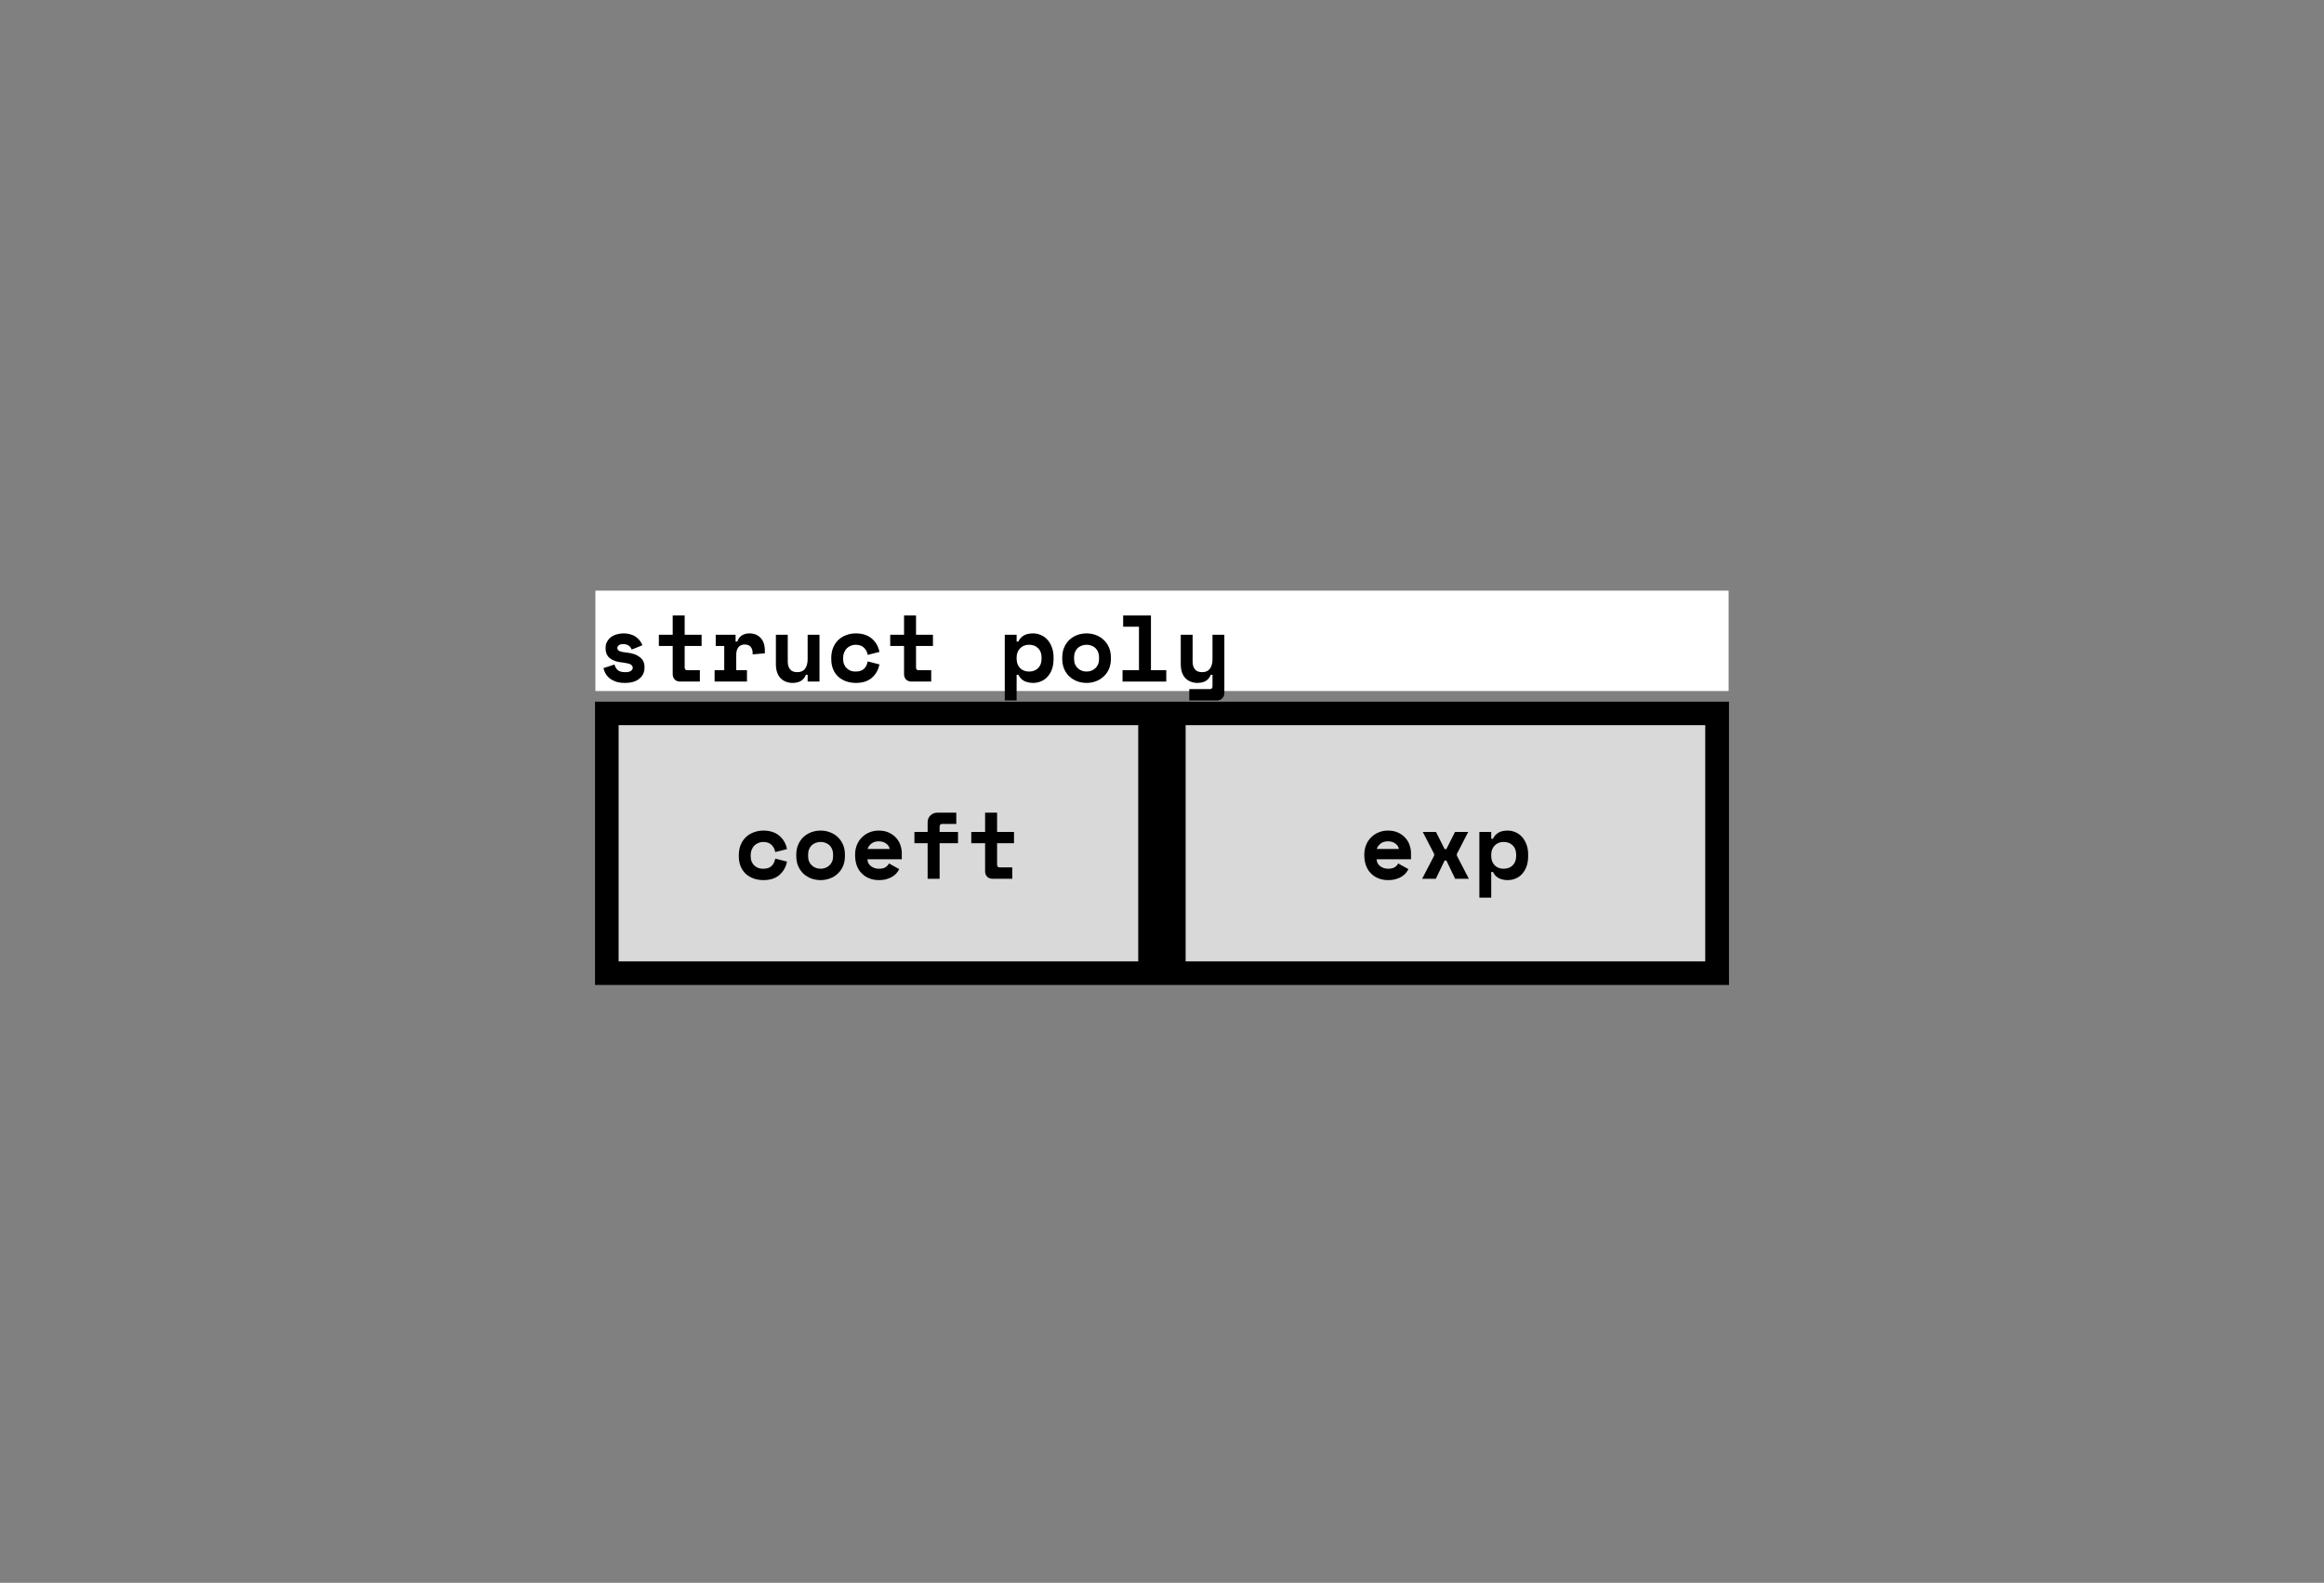 <svg xmlns="http://www.w3.org/2000/svg" xmlns:xlink="http://www.w3.org/1999/xlink" width="392" zoomAndPan="magnify" viewBox="0 0 294 200.25" height="267" preserveAspectRatio="xMidYMid meet" version="1.0"><rect x="0" y="0" width="294" height="200.25" fill="#808080" stroke="none"/><defs><g/><clipPath id="0dbcf83314"><path d="M 75.27 74.719 L 218.73 74.719 L 218.73 87.422 L 75.27 87.422 Z M 75.27 74.719 " clip-rule="nonzero"/></clipPath><clipPath id="276a5c66a9"><path d="M 75.27 88.758 L 147 88.758 L 147 124.625 L 75.27 124.625 Z M 75.27 88.758 " clip-rule="nonzero"/></clipPath><clipPath id="faf0888aaf"><path d="M 147 88.758 L 218.73 88.758 L 218.73 124.625 L 147 124.625 Z M 147 88.758 " clip-rule="nonzero"/></clipPath></defs><g clip-path="url(#0dbcf83314)"><path fill="#ffffff" d="M 75.32 74.719 L 218.68 74.719 L 218.68 87.422 L 75.32 87.422 L 75.32 74.719 " fill-opacity="1" fill-rule="nonzero"/></g><g clip-path="url(#276a5c66a9)"><path stroke-linecap="butt" transform="matrix(0.747, 0, 0, 0.747, 75.269, 88.759)" fill-opacity="1" fill="#d9d9d9" fill-rule="nonzero" stroke-linejoin="miter" d="M 0.001 -0.002 L 96 -0.002 L 96 48 L 0.001 48 L 0.001 -0.002 " stroke="#000000" stroke-width="8" stroke-opacity="1" stroke-miterlimit="4"/></g><g fill="#000000" fill-opacity="1"><g transform="translate(92.84, 111.175)"><g><path d="M 6.719 -2.172 C 6.582 -1.473 6.258 -0.906 5.75 -0.469 C 5.25 -0.039 4.578 0.172 3.734 0.172 C 3.297 0.172 2.883 0.102 2.5 -0.031 C 2.125 -0.164 1.797 -0.359 1.516 -0.609 C 1.234 -0.867 1.016 -1.188 0.859 -1.562 C 0.703 -1.938 0.625 -2.363 0.625 -2.844 L 0.625 -2.984 C 0.625 -3.461 0.703 -3.895 0.859 -4.281 C 1.016 -4.664 1.234 -4.992 1.516 -5.266 C 1.805 -5.535 2.141 -5.738 2.516 -5.875 C 2.891 -6.02 3.297 -6.094 3.734 -6.094 C 4.555 -6.094 5.223 -5.879 5.734 -5.453 C 6.254 -5.023 6.582 -4.457 6.719 -3.75 L 5.234 -3.375 C 5.18 -3.719 5.031 -4.016 4.781 -4.266 C 4.531 -4.523 4.172 -4.656 3.703 -4.656 C 3.484 -4.656 3.281 -4.613 3.094 -4.531 C 2.906 -4.457 2.738 -4.348 2.594 -4.203 C 2.445 -4.055 2.332 -3.875 2.25 -3.656 C 2.164 -3.445 2.125 -3.211 2.125 -2.953 L 2.125 -2.875 C 2.125 -2.613 2.164 -2.379 2.25 -2.172 C 2.332 -1.973 2.445 -1.805 2.594 -1.672 C 2.738 -1.535 2.906 -1.43 3.094 -1.359 C 3.281 -1.297 3.484 -1.266 3.703 -1.266 C 4.172 -1.266 4.523 -1.379 4.766 -1.609 C 5.004 -1.836 5.16 -2.148 5.234 -2.547 Z M 6.719 -2.172 "/></g></g></g><g fill="#000000" fill-opacity="1"><g transform="translate(100.156, 111.175)"><g><path d="M 6.734 -2.891 C 6.734 -2.398 6.648 -1.961 6.484 -1.578 C 6.316 -1.203 6.086 -0.883 5.797 -0.625 C 5.516 -0.363 5.188 -0.164 4.812 -0.031 C 4.445 0.102 4.062 0.172 3.656 0.172 C 3.25 0.172 2.859 0.102 2.484 -0.031 C 2.117 -0.164 1.789 -0.363 1.5 -0.625 C 1.219 -0.883 0.992 -1.203 0.828 -1.578 C 0.66 -1.961 0.578 -2.398 0.578 -2.891 L 0.578 -3.031 C 0.578 -3.52 0.66 -3.953 0.828 -4.328 C 0.992 -4.711 1.219 -5.035 1.5 -5.297 C 1.789 -5.555 2.117 -5.754 2.484 -5.891 C 2.859 -6.023 3.25 -6.094 3.656 -6.094 C 4.062 -6.094 4.445 -6.023 4.812 -5.891 C 5.188 -5.754 5.516 -5.555 5.797 -5.297 C 6.086 -5.035 6.316 -4.711 6.484 -4.328 C 6.648 -3.953 6.734 -3.52 6.734 -3.031 Z M 3.656 -1.266 C 3.875 -1.266 4.078 -1.301 4.266 -1.375 C 4.453 -1.445 4.617 -1.551 4.766 -1.688 C 4.91 -1.82 5.023 -1.984 5.109 -2.172 C 5.191 -2.367 5.234 -2.594 5.234 -2.844 L 5.234 -3.078 C 5.234 -3.328 5.191 -3.551 5.109 -3.75 C 5.023 -3.945 4.91 -4.113 4.766 -4.25 C 4.617 -4.383 4.453 -4.484 4.266 -4.547 C 4.078 -4.617 3.875 -4.656 3.656 -4.656 C 3.438 -4.656 3.234 -4.617 3.047 -4.547 C 2.859 -4.484 2.691 -4.383 2.547 -4.25 C 2.398 -4.113 2.285 -3.945 2.203 -3.75 C 2.117 -3.551 2.078 -3.328 2.078 -3.078 L 2.078 -2.844 C 2.078 -2.594 2.117 -2.367 2.203 -2.172 C 2.285 -1.984 2.398 -1.82 2.547 -1.688 C 2.691 -1.551 2.859 -1.445 3.047 -1.375 C 3.234 -1.301 3.438 -1.266 3.656 -1.266 Z M 3.656 -1.266 "/></g></g></g><g fill="#000000" fill-opacity="1"><g transform="translate(107.473, 111.175)"><g><path d="M 2.266 -2.469 C 2.266 -2.301 2.301 -2.141 2.375 -1.984 C 2.457 -1.836 2.562 -1.711 2.688 -1.609 C 2.82 -1.504 2.973 -1.422 3.141 -1.359 C 3.316 -1.297 3.5 -1.266 3.688 -1.266 C 4.062 -1.266 4.348 -1.328 4.547 -1.453 C 4.754 -1.586 4.898 -1.75 4.984 -1.938 L 6.281 -1.219 C 6.207 -1.062 6.102 -0.898 5.969 -0.734 C 5.844 -0.578 5.676 -0.43 5.469 -0.297 C 5.27 -0.16 5.023 -0.051 4.734 0.031 C 4.441 0.125 4.102 0.172 3.719 0.172 C 3.27 0.172 2.863 0.098 2.5 -0.047 C 2.133 -0.191 1.816 -0.398 1.547 -0.672 C 1.273 -0.941 1.066 -1.27 0.922 -1.656 C 0.773 -2.051 0.703 -2.492 0.703 -2.984 L 0.703 -3.062 C 0.703 -3.508 0.781 -3.922 0.938 -4.297 C 1.094 -4.672 1.305 -4.988 1.578 -5.25 C 1.848 -5.52 2.164 -5.727 2.531 -5.875 C 2.895 -6.02 3.281 -6.094 3.688 -6.094 C 4.195 -6.094 4.633 -6.004 5 -5.828 C 5.375 -5.648 5.68 -5.422 5.922 -5.141 C 6.16 -4.867 6.332 -4.566 6.438 -4.234 C 6.551 -3.898 6.609 -3.582 6.609 -3.281 L 6.609 -2.469 Z M 3.688 -4.734 C 3.301 -4.734 2.988 -4.633 2.75 -4.438 C 2.508 -4.238 2.352 -4.016 2.281 -3.766 L 5.078 -3.766 C 5.035 -4.047 4.883 -4.273 4.625 -4.453 C 4.375 -4.641 4.062 -4.734 3.688 -4.734 Z M 3.688 -4.734 "/></g></g></g><g fill="#000000" fill-opacity="1"><g transform="translate(114.789, 111.175)"><g><path d="M 0.891 -5.922 L 2.562 -5.922 L 2.562 -7.141 C 2.562 -7.484 2.676 -7.77 2.906 -8 C 3.145 -8.238 3.438 -8.359 3.781 -8.359 L 6.188 -8.359 L 6.188 -6.938 L 4.406 -6.938 C 4.188 -6.938 4.078 -6.816 4.078 -6.578 L 4.078 -5.922 L 6.406 -5.922 L 6.406 -4.5 L 4.078 -4.5 L 4.078 0 L 2.562 0 L 2.562 -4.5 L 0.891 -4.5 Z M 0.891 -5.922 "/></g></g></g><g fill="#000000" fill-opacity="1"><g transform="translate(122.106, 111.175)"><g><path d="M 0.766 -5.922 L 2.516 -5.922 L 2.516 -8.359 L 4.031 -8.359 L 4.031 -5.922 L 6.172 -5.922 L 6.172 -4.5 L 4.031 -4.5 L 4.031 -1.797 C 4.031 -1.555 4.133 -1.438 4.344 -1.438 L 5.953 -1.438 L 5.953 0 L 3.438 0 C 3.164 0 2.941 -0.086 2.766 -0.266 C 2.598 -0.441 2.516 -0.664 2.516 -0.938 L 2.516 -4.5 L 0.766 -4.5 Z M 0.766 -5.922 "/></g></g></g><g clip-path="url(#faf0888aaf)"><path stroke-linecap="butt" transform="matrix(0.747, 0, 0, 0.747, 147, 88.759)" fill-opacity="1" fill="#d9d9d9" fill-rule="nonzero" stroke-linejoin="miter" d="M 0 -0.002 L 95.999 -0.002 L 95.999 48 L 0 48 L 0 -0.002 " stroke="#000000" stroke-width="8" stroke-opacity="1" stroke-miterlimit="4"/></g><g fill="#000000" fill-opacity="1"><g transform="translate(171.891, 111.175)"><g><path d="M 2.266 -2.469 C 2.266 -2.301 2.301 -2.141 2.375 -1.984 C 2.457 -1.836 2.562 -1.711 2.688 -1.609 C 2.82 -1.504 2.973 -1.422 3.141 -1.359 C 3.316 -1.297 3.5 -1.266 3.688 -1.266 C 4.062 -1.266 4.348 -1.328 4.547 -1.453 C 4.754 -1.586 4.898 -1.75 4.984 -1.938 L 6.281 -1.219 C 6.207 -1.062 6.102 -0.898 5.969 -0.734 C 5.844 -0.578 5.676 -0.43 5.469 -0.297 C 5.27 -0.16 5.023 -0.051 4.734 0.031 C 4.441 0.125 4.102 0.172 3.719 0.172 C 3.27 0.172 2.863 0.098 2.5 -0.047 C 2.133 -0.191 1.816 -0.398 1.547 -0.672 C 1.273 -0.941 1.066 -1.27 0.922 -1.656 C 0.773 -2.051 0.703 -2.492 0.703 -2.984 L 0.703 -3.062 C 0.703 -3.508 0.781 -3.922 0.938 -4.297 C 1.094 -4.672 1.305 -4.988 1.578 -5.25 C 1.848 -5.52 2.164 -5.727 2.531 -5.875 C 2.895 -6.02 3.281 -6.094 3.688 -6.094 C 4.195 -6.094 4.633 -6.004 5 -5.828 C 5.375 -5.648 5.68 -5.422 5.922 -5.141 C 6.16 -4.867 6.332 -4.566 6.438 -4.234 C 6.551 -3.898 6.609 -3.582 6.609 -3.281 L 6.609 -2.469 Z M 3.688 -4.734 C 3.301 -4.734 2.988 -4.633 2.75 -4.438 C 2.508 -4.238 2.352 -4.016 2.281 -3.766 L 5.078 -3.766 C 5.035 -4.047 4.883 -4.273 4.625 -4.453 C 4.375 -4.641 4.062 -4.734 3.688 -4.734 Z M 3.688 -4.734 "/></g></g></g><g fill="#000000" fill-opacity="1"><g transform="translate(179.208, 111.175)"><g><path d="M 4.859 -5.922 L 6.531 -5.922 L 5.094 -3.141 L 5.094 -2.922 L 6.609 0 L 4.875 0 L 3.766 -2.312 L 3.547 -2.312 L 2.438 0 L 0.703 0 L 2.219 -2.922 L 2.219 -3.141 L 0.781 -5.922 L 2.453 -5.922 L 3.547 -3.75 L 3.766 -3.75 Z M 4.859 -5.922 "/></g></g></g><g fill="#000000" fill-opacity="1"><g transform="translate(186.524, 111.175)"><g><path d="M 2.125 2.391 L 0.625 2.391 L 0.625 -5.922 L 2.125 -5.922 L 2.125 -5.062 L 2.344 -5.062 C 2.5 -5.395 2.727 -5.648 3.031 -5.828 C 3.332 -6.004 3.723 -6.094 4.203 -6.094 C 4.547 -6.094 4.875 -6.023 5.188 -5.891 C 5.508 -5.754 5.785 -5.555 6.016 -5.297 C 6.254 -5.035 6.441 -4.719 6.578 -4.344 C 6.723 -3.977 6.797 -3.555 6.797 -3.078 L 6.797 -2.859 C 6.797 -2.367 6.727 -1.938 6.594 -1.562 C 6.457 -1.188 6.27 -0.867 6.031 -0.609 C 5.801 -0.359 5.531 -0.164 5.219 -0.031 C 4.906 0.102 4.566 0.172 4.203 0.172 C 3.93 0.172 3.691 0.141 3.484 0.078 C 3.285 0.023 3.113 -0.047 2.969 -0.141 C 2.82 -0.234 2.695 -0.344 2.594 -0.469 C 2.5 -0.594 2.414 -0.723 2.344 -0.859 L 2.125 -0.859 Z M 3.703 -1.266 C 4.172 -1.266 4.551 -1.41 4.844 -1.703 C 5.133 -1.992 5.281 -2.391 5.281 -2.891 L 5.281 -3.031 C 5.281 -3.539 5.133 -3.938 4.844 -4.219 C 4.551 -4.508 4.172 -4.656 3.703 -4.656 C 3.234 -4.656 2.852 -4.504 2.562 -4.203 C 2.27 -3.91 2.125 -3.52 2.125 -3.031 L 2.125 -2.891 C 2.125 -2.398 2.27 -2.004 2.562 -1.703 C 2.852 -1.41 3.234 -1.266 3.703 -1.266 Z M 3.703 -1.266 "/></g></g></g><g fill="#000000" fill-opacity="1"><g transform="translate(75.269, 86.227)"><g><path d="M 2.828 -4.25 C 2.828 -4.062 2.926 -3.926 3.125 -3.844 C 3.32 -3.758 3.68 -3.691 4.203 -3.641 C 4.805 -3.566 5.301 -3.379 5.688 -3.078 C 6.07 -2.785 6.266 -2.375 6.266 -1.844 L 6.266 -1.766 C 6.266 -1.18 6.047 -0.711 5.609 -0.359 C 5.18 -0.004 4.578 0.172 3.797 0.172 C 3.336 0.172 2.941 0.113 2.609 0 C 2.285 -0.125 2.016 -0.273 1.797 -0.453 C 1.586 -0.641 1.426 -0.844 1.312 -1.062 C 1.195 -1.281 1.117 -1.492 1.078 -1.703 L 2.469 -2.156 C 2.531 -1.895 2.66 -1.664 2.859 -1.469 C 3.066 -1.281 3.379 -1.188 3.797 -1.188 C 4.172 -1.188 4.426 -1.242 4.562 -1.359 C 4.707 -1.484 4.781 -1.613 4.781 -1.75 C 4.781 -1.82 4.758 -1.891 4.719 -1.953 C 4.688 -2.023 4.625 -2.094 4.531 -2.156 C 4.438 -2.219 4.305 -2.266 4.141 -2.297 C 3.973 -2.336 3.77 -2.375 3.531 -2.406 C 2.852 -2.457 2.316 -2.629 1.922 -2.922 C 1.535 -3.211 1.344 -3.641 1.344 -4.203 L 1.344 -4.281 C 1.344 -4.57 1.406 -4.828 1.531 -5.047 C 1.656 -5.273 1.82 -5.469 2.031 -5.625 C 2.238 -5.781 2.477 -5.895 2.75 -5.969 C 3.02 -6.051 3.297 -6.094 3.578 -6.094 C 3.953 -6.094 4.273 -6.047 4.547 -5.953 C 4.828 -5.867 5.062 -5.75 5.25 -5.594 C 5.445 -5.445 5.602 -5.285 5.719 -5.109 C 5.844 -4.93 5.938 -4.758 6 -4.594 L 4.641 -4.047 C 4.566 -4.254 4.441 -4.422 4.266 -4.547 C 4.086 -4.672 3.859 -4.734 3.578 -4.734 C 3.328 -4.734 3.141 -4.688 3.016 -4.594 C 2.891 -4.5 2.828 -4.383 2.828 -4.25 Z M 2.828 -4.25 "/></g></g></g><g fill="#000000" fill-opacity="1"><g transform="translate(82.585, 86.227)"><g><path d="M 0.766 -5.922 L 2.516 -5.922 L 2.516 -8.359 L 4.031 -8.359 L 4.031 -5.922 L 6.172 -5.922 L 6.172 -4.5 L 4.031 -4.5 L 4.031 -1.797 C 4.031 -1.555 4.133 -1.438 4.344 -1.438 L 5.953 -1.438 L 5.953 0 L 3.438 0 C 3.164 0 2.941 -0.086 2.766 -0.266 C 2.598 -0.441 2.516 -0.664 2.516 -0.938 L 2.516 -4.5 L 0.766 -4.5 Z M 0.766 -5.922 "/></g></g></g><g fill="#000000" fill-opacity="1"><g transform="translate(89.902, 86.227)"><g><path d="M 0.641 -5.922 L 3.156 -5.922 L 3.156 -5.062 L 3.375 -5.062 C 3.477 -5.395 3.664 -5.648 3.938 -5.828 C 4.207 -6.004 4.531 -6.094 4.906 -6.094 C 5.488 -6.094 5.957 -5.906 6.312 -5.531 C 6.676 -5.164 6.859 -4.602 6.859 -3.844 L 6.859 -3.578 L 5.312 -3.438 L 5.312 -3.609 C 5.312 -3.93 5.227 -4.191 5.062 -4.391 C 4.895 -4.586 4.641 -4.688 4.297 -4.688 C 3.961 -4.688 3.703 -4.57 3.516 -4.344 C 3.328 -4.113 3.234 -3.781 3.234 -3.344 L 3.234 -1.438 L 4.594 -1.438 L 4.594 0 L 0.5 0 L 0.5 -1.438 L 1.719 -1.438 L 1.719 -4.5 L 0.641 -4.5 Z M 0.641 -5.922 "/></g></g></g><g fill="#000000" fill-opacity="1"><g transform="translate(97.218, 86.227)"><g><path d="M 4.953 -5.922 L 6.453 -5.922 L 6.453 0 L 4.953 0 L 4.953 -0.859 L 4.734 -0.859 C 4.473 -0.172 3.906 0.172 3.031 0.172 C 2.738 0.172 2.461 0.117 2.203 0.016 C 1.953 -0.078 1.727 -0.223 1.531 -0.422 C 1.344 -0.617 1.195 -0.863 1.094 -1.156 C 0.988 -1.457 0.938 -1.812 0.938 -2.219 L 0.938 -5.922 L 2.438 -5.922 L 2.438 -2.531 C 2.438 -2.113 2.535 -1.785 2.734 -1.547 C 2.93 -1.305 3.234 -1.188 3.641 -1.188 C 4.086 -1.188 4.414 -1.332 4.625 -1.625 C 4.844 -1.914 4.953 -2.316 4.953 -2.828 Z M 4.953 -5.922 "/></g></g></g><g fill="#000000" fill-opacity="1"><g transform="translate(104.535, 86.227)"><g><path d="M 6.719 -2.172 C 6.582 -1.473 6.258 -0.906 5.75 -0.469 C 5.25 -0.039 4.578 0.172 3.734 0.172 C 3.297 0.172 2.883 0.102 2.5 -0.031 C 2.125 -0.164 1.797 -0.359 1.516 -0.609 C 1.234 -0.867 1.016 -1.188 0.859 -1.562 C 0.703 -1.938 0.625 -2.363 0.625 -2.844 L 0.625 -2.984 C 0.625 -3.461 0.703 -3.895 0.859 -4.281 C 1.016 -4.664 1.234 -4.992 1.516 -5.266 C 1.805 -5.535 2.141 -5.738 2.516 -5.875 C 2.891 -6.02 3.297 -6.094 3.734 -6.094 C 4.555 -6.094 5.223 -5.879 5.734 -5.453 C 6.254 -5.023 6.582 -4.457 6.719 -3.75 L 5.234 -3.375 C 5.18 -3.719 5.031 -4.016 4.781 -4.266 C 4.531 -4.523 4.172 -4.656 3.703 -4.656 C 3.484 -4.656 3.281 -4.613 3.094 -4.531 C 2.906 -4.457 2.738 -4.348 2.594 -4.203 C 2.445 -4.055 2.332 -3.875 2.25 -3.656 C 2.164 -3.445 2.125 -3.211 2.125 -2.953 L 2.125 -2.875 C 2.125 -2.613 2.164 -2.379 2.25 -2.172 C 2.332 -1.973 2.445 -1.805 2.594 -1.672 C 2.738 -1.535 2.906 -1.43 3.094 -1.359 C 3.281 -1.297 3.484 -1.266 3.703 -1.266 C 4.172 -1.266 4.523 -1.379 4.766 -1.609 C 5.004 -1.836 5.16 -2.148 5.234 -2.547 Z M 6.719 -2.172 "/></g></g></g><g fill="#000000" fill-opacity="1"><g transform="translate(111.852, 86.227)"><g><path d="M 0.766 -5.922 L 2.516 -5.922 L 2.516 -8.359 L 4.031 -8.359 L 4.031 -5.922 L 6.172 -5.922 L 6.172 -4.5 L 4.031 -4.5 L 4.031 -1.797 C 4.031 -1.555 4.133 -1.438 4.344 -1.438 L 5.953 -1.438 L 5.953 0 L 3.438 0 C 3.164 0 2.941 -0.086 2.766 -0.266 C 2.598 -0.441 2.516 -0.664 2.516 -0.938 L 2.516 -4.5 L 0.766 -4.5 Z M 0.766 -5.922 "/></g></g></g><g fill="#000000" fill-opacity="1"><g transform="translate(119.168, 86.227)"><g/></g></g><g fill="#000000" fill-opacity="1"><g transform="translate(126.485, 86.227)"><g><path d="M 2.125 2.391 L 0.625 2.391 L 0.625 -5.922 L 2.125 -5.922 L 2.125 -5.062 L 2.344 -5.062 C 2.5 -5.395 2.727 -5.648 3.031 -5.828 C 3.332 -6.004 3.723 -6.094 4.203 -6.094 C 4.547 -6.094 4.875 -6.023 5.188 -5.891 C 5.508 -5.754 5.785 -5.555 6.016 -5.297 C 6.254 -5.035 6.441 -4.719 6.578 -4.344 C 6.723 -3.977 6.797 -3.555 6.797 -3.078 L 6.797 -2.859 C 6.797 -2.367 6.727 -1.938 6.594 -1.562 C 6.457 -1.188 6.27 -0.867 6.031 -0.609 C 5.801 -0.359 5.531 -0.164 5.219 -0.031 C 4.906 0.102 4.566 0.172 4.203 0.172 C 3.93 0.172 3.691 0.141 3.484 0.078 C 3.285 0.023 3.113 -0.047 2.969 -0.141 C 2.82 -0.234 2.695 -0.344 2.594 -0.469 C 2.5 -0.594 2.414 -0.723 2.344 -0.859 L 2.125 -0.859 Z M 3.703 -1.266 C 4.172 -1.266 4.551 -1.41 4.844 -1.703 C 5.133 -1.992 5.281 -2.391 5.281 -2.891 L 5.281 -3.031 C 5.281 -3.539 5.133 -3.938 4.844 -4.219 C 4.551 -4.508 4.172 -4.656 3.703 -4.656 C 3.234 -4.656 2.852 -4.504 2.562 -4.203 C 2.27 -3.91 2.125 -3.52 2.125 -3.031 L 2.125 -2.891 C 2.125 -2.398 2.27 -2.004 2.562 -1.703 C 2.852 -1.41 3.234 -1.266 3.703 -1.266 Z M 3.703 -1.266 "/></g></g></g><g fill="#000000" fill-opacity="1"><g transform="translate(133.802, 86.227)"><g><path d="M 6.734 -2.891 C 6.734 -2.398 6.648 -1.961 6.484 -1.578 C 6.316 -1.203 6.086 -0.883 5.797 -0.625 C 5.516 -0.363 5.188 -0.164 4.812 -0.031 C 4.445 0.102 4.062 0.172 3.656 0.172 C 3.25 0.172 2.859 0.102 2.484 -0.031 C 2.117 -0.164 1.789 -0.363 1.5 -0.625 C 1.219 -0.883 0.992 -1.203 0.828 -1.578 C 0.66 -1.961 0.578 -2.398 0.578 -2.891 L 0.578 -3.031 C 0.578 -3.52 0.66 -3.953 0.828 -4.328 C 0.992 -4.711 1.219 -5.035 1.5 -5.297 C 1.789 -5.555 2.117 -5.754 2.484 -5.891 C 2.859 -6.023 3.25 -6.094 3.656 -6.094 C 4.062 -6.094 4.445 -6.023 4.812 -5.891 C 5.188 -5.754 5.516 -5.555 5.797 -5.297 C 6.086 -5.035 6.316 -4.711 6.484 -4.328 C 6.648 -3.953 6.734 -3.52 6.734 -3.031 Z M 3.656 -1.266 C 3.875 -1.266 4.078 -1.301 4.266 -1.375 C 4.453 -1.445 4.617 -1.551 4.766 -1.688 C 4.91 -1.82 5.023 -1.984 5.109 -2.172 C 5.191 -2.367 5.234 -2.594 5.234 -2.844 L 5.234 -3.078 C 5.234 -3.328 5.191 -3.551 5.109 -3.75 C 5.023 -3.945 4.91 -4.113 4.766 -4.25 C 4.617 -4.383 4.453 -4.484 4.266 -4.547 C 4.078 -4.617 3.875 -4.656 3.656 -4.656 C 3.438 -4.656 3.234 -4.617 3.047 -4.547 C 2.859 -4.484 2.691 -4.383 2.547 -4.25 C 2.398 -4.113 2.285 -3.945 2.203 -3.75 C 2.117 -3.551 2.078 -3.328 2.078 -3.078 L 2.078 -2.844 C 2.078 -2.594 2.117 -2.367 2.203 -2.172 C 2.285 -1.984 2.398 -1.82 2.547 -1.688 C 2.691 -1.551 2.859 -1.445 3.047 -1.375 C 3.234 -1.301 3.438 -1.266 3.656 -1.266 Z M 3.656 -1.266 "/></g></g></g><g fill="#000000" fill-opacity="1"><g transform="translate(141.118, 86.227)"><g><path d="M 0.891 -1.438 L 2.969 -1.438 L 2.969 -6.938 L 0.969 -6.938 L 0.969 -8.359 L 4.484 -8.359 L 4.484 -1.438 L 6.422 -1.438 L 6.422 0 L 0.891 0 Z M 0.891 -1.438 "/></g></g></g><g fill="#000000" fill-opacity="1"><g transform="translate(148.435, 86.227)"><g><path d="M 4.953 -5.922 L 6.453 -5.922 L 6.453 1.453 C 6.453 1.723 6.363 1.945 6.188 2.125 C 6.02 2.301 5.801 2.391 5.531 2.391 L 2.016 2.391 L 2.016 0.953 L 4.625 0.953 C 4.844 0.953 4.953 0.832 4.953 0.594 L 4.953 -0.859 L 4.734 -0.859 C 4.473 -0.172 3.906 0.172 3.031 0.172 C 2.738 0.172 2.461 0.117 2.203 0.016 C 1.953 -0.078 1.727 -0.223 1.531 -0.422 C 1.344 -0.617 1.195 -0.863 1.094 -1.156 C 0.988 -1.457 0.938 -1.812 0.938 -2.219 L 0.938 -5.922 L 2.438 -5.922 L 2.438 -2.531 C 2.438 -2.113 2.535 -1.785 2.734 -1.547 C 2.93 -1.305 3.234 -1.188 3.641 -1.188 C 4.086 -1.188 4.414 -1.332 4.625 -1.625 C 4.844 -1.914 4.953 -2.316 4.953 -2.828 Z M 4.953 -5.922 "/></g></g></g></svg>